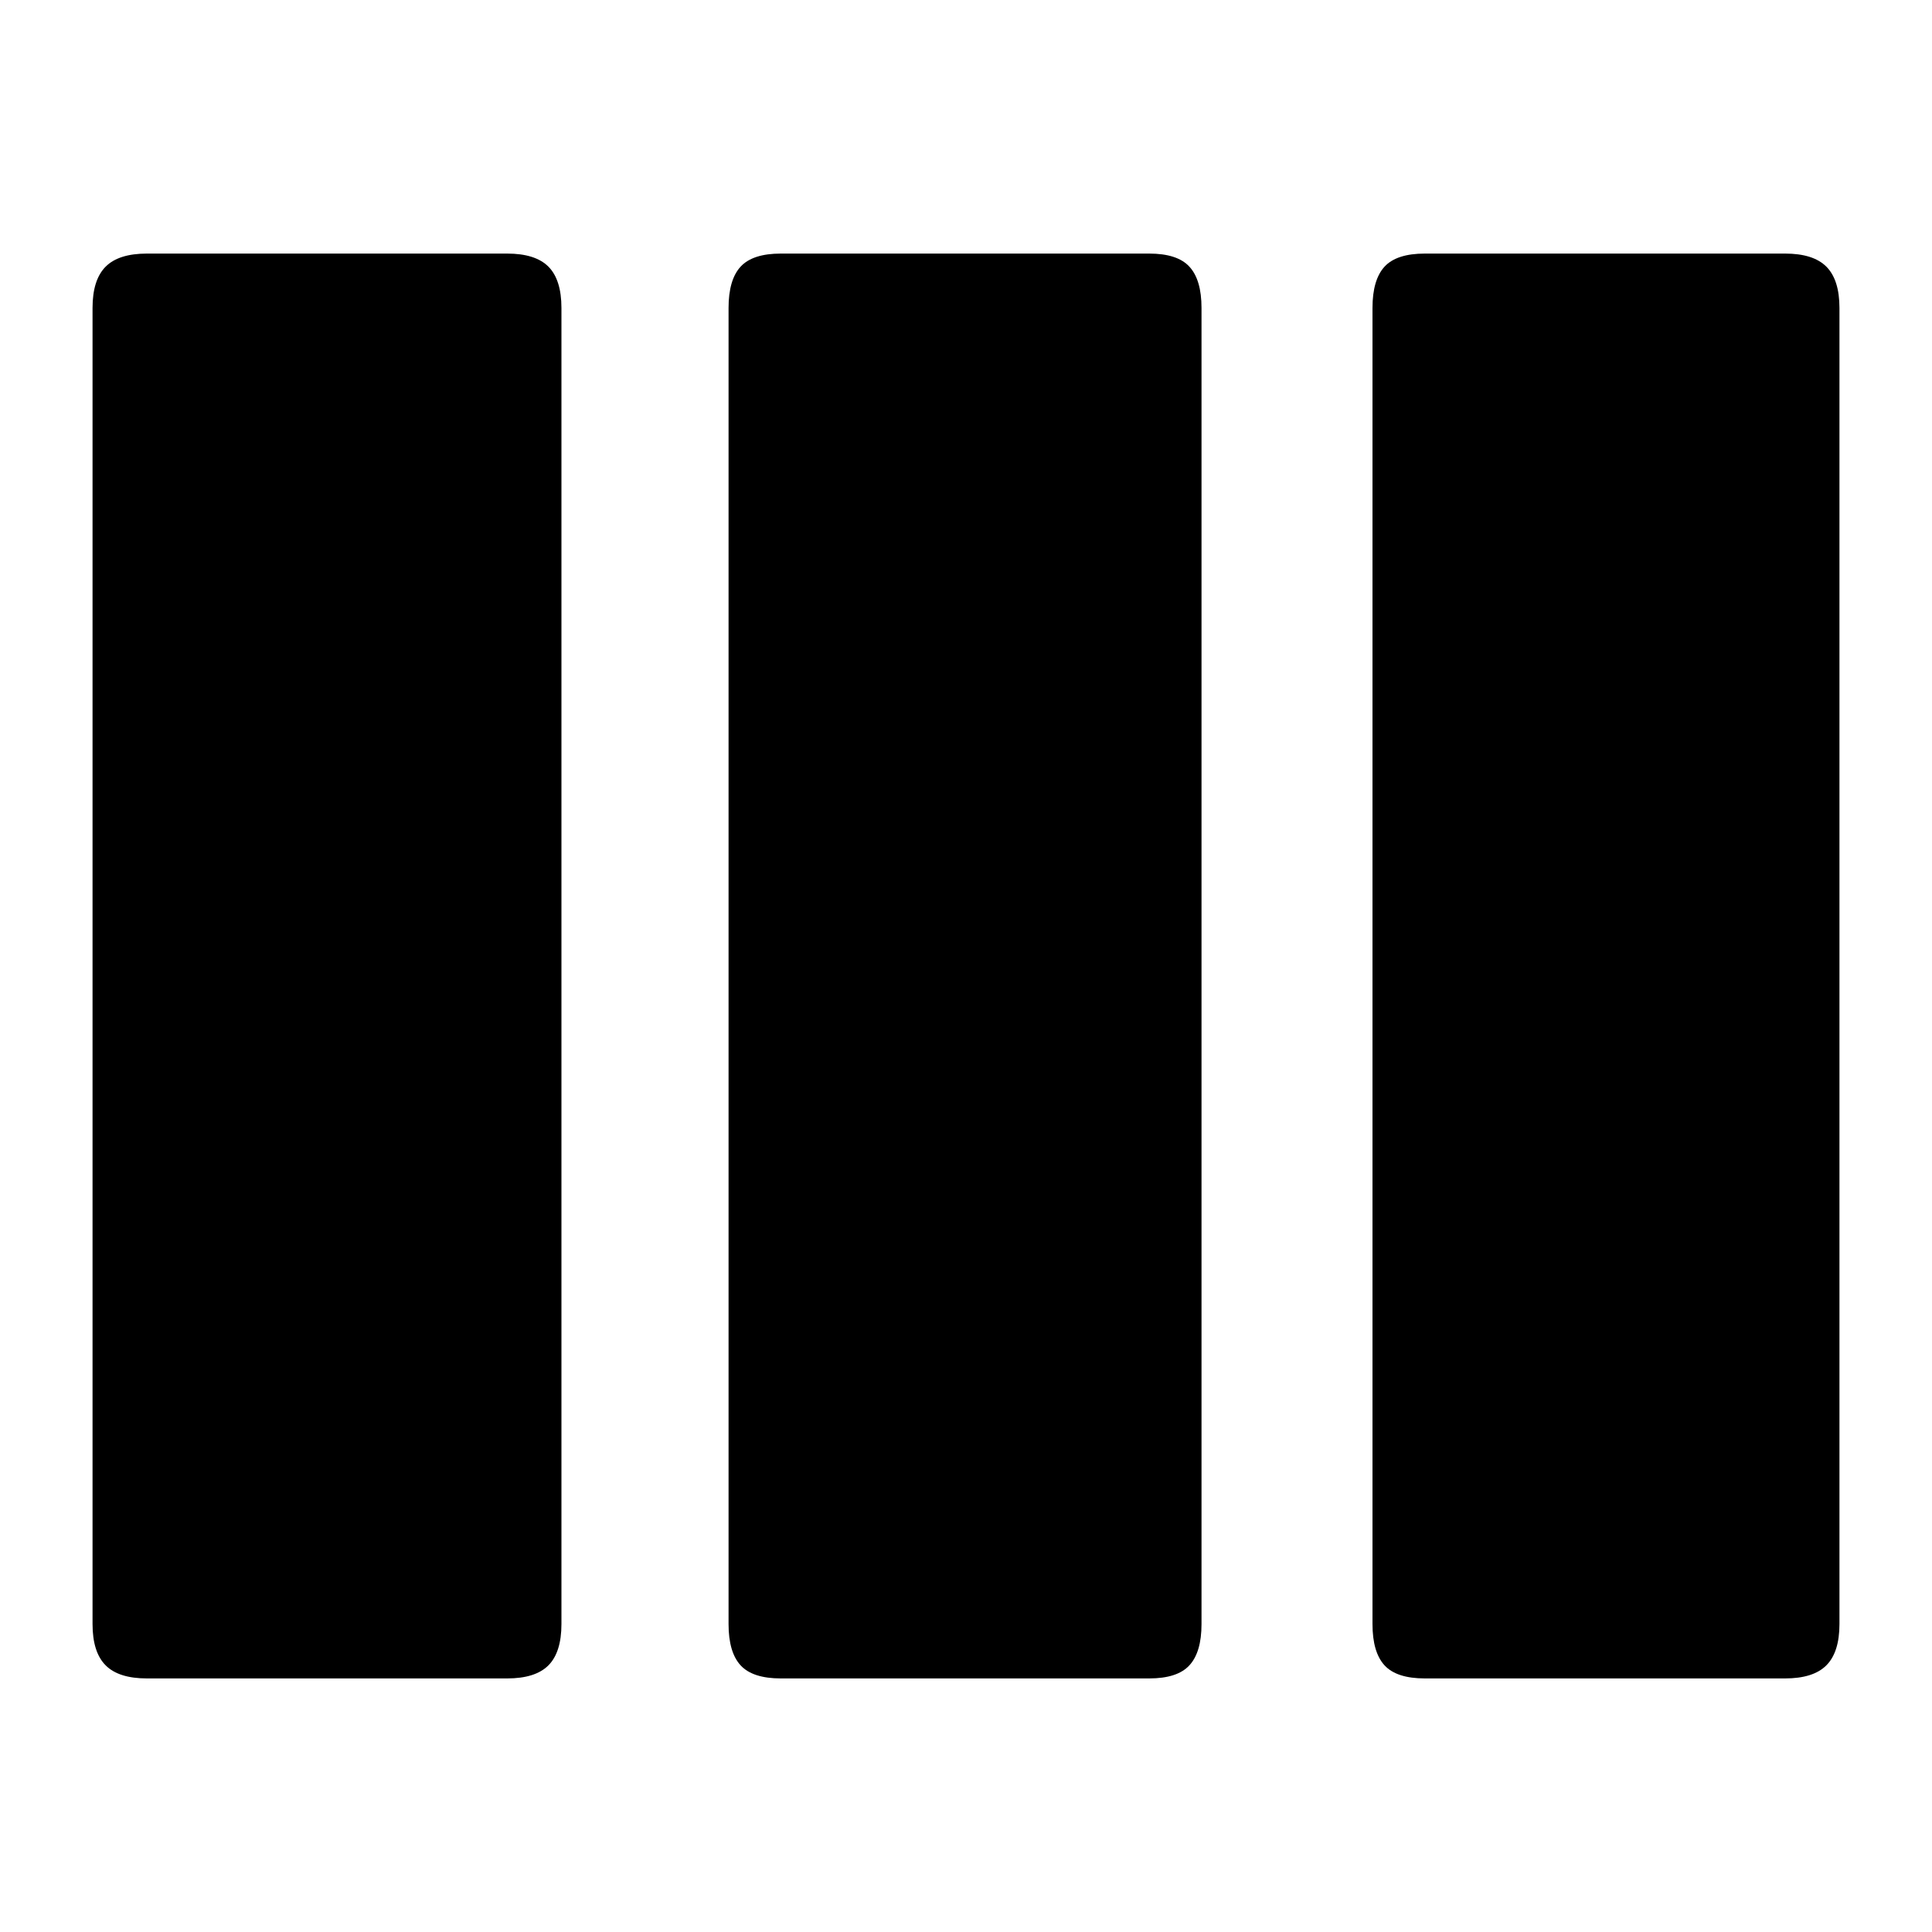 <svg xmlns="http://www.w3.org/2000/svg" height="20" width="20"><path d="M1.521 17.375Q1.229 17.375 1.094 17.24Q0.958 17.104 0.958 16.812V3.188Q0.958 2.896 1.094 2.76Q1.229 2.625 1.521 2.625H5.25Q5.542 2.625 5.677 2.76Q5.812 2.896 5.812 3.188V16.812Q5.812 17.104 5.677 17.24Q5.542 17.375 5.25 17.375ZM8.083 17.375Q7.792 17.375 7.667 17.24Q7.542 17.104 7.542 16.812V3.188Q7.542 2.896 7.667 2.76Q7.792 2.625 8.083 2.625H11.896Q12.188 2.625 12.312 2.76Q12.438 2.896 12.438 3.188V16.812Q12.438 17.104 12.312 17.24Q12.188 17.375 11.896 17.375ZM14.75 17.375Q14.458 17.375 14.333 17.24Q14.208 17.104 14.208 16.812V3.188Q14.208 2.896 14.333 2.76Q14.458 2.625 14.75 2.625H18.479Q18.771 2.625 18.906 2.76Q19.042 2.896 19.042 3.188V16.812Q19.042 17.104 18.906 17.24Q18.771 17.375 18.479 17.375Z"/></svg>